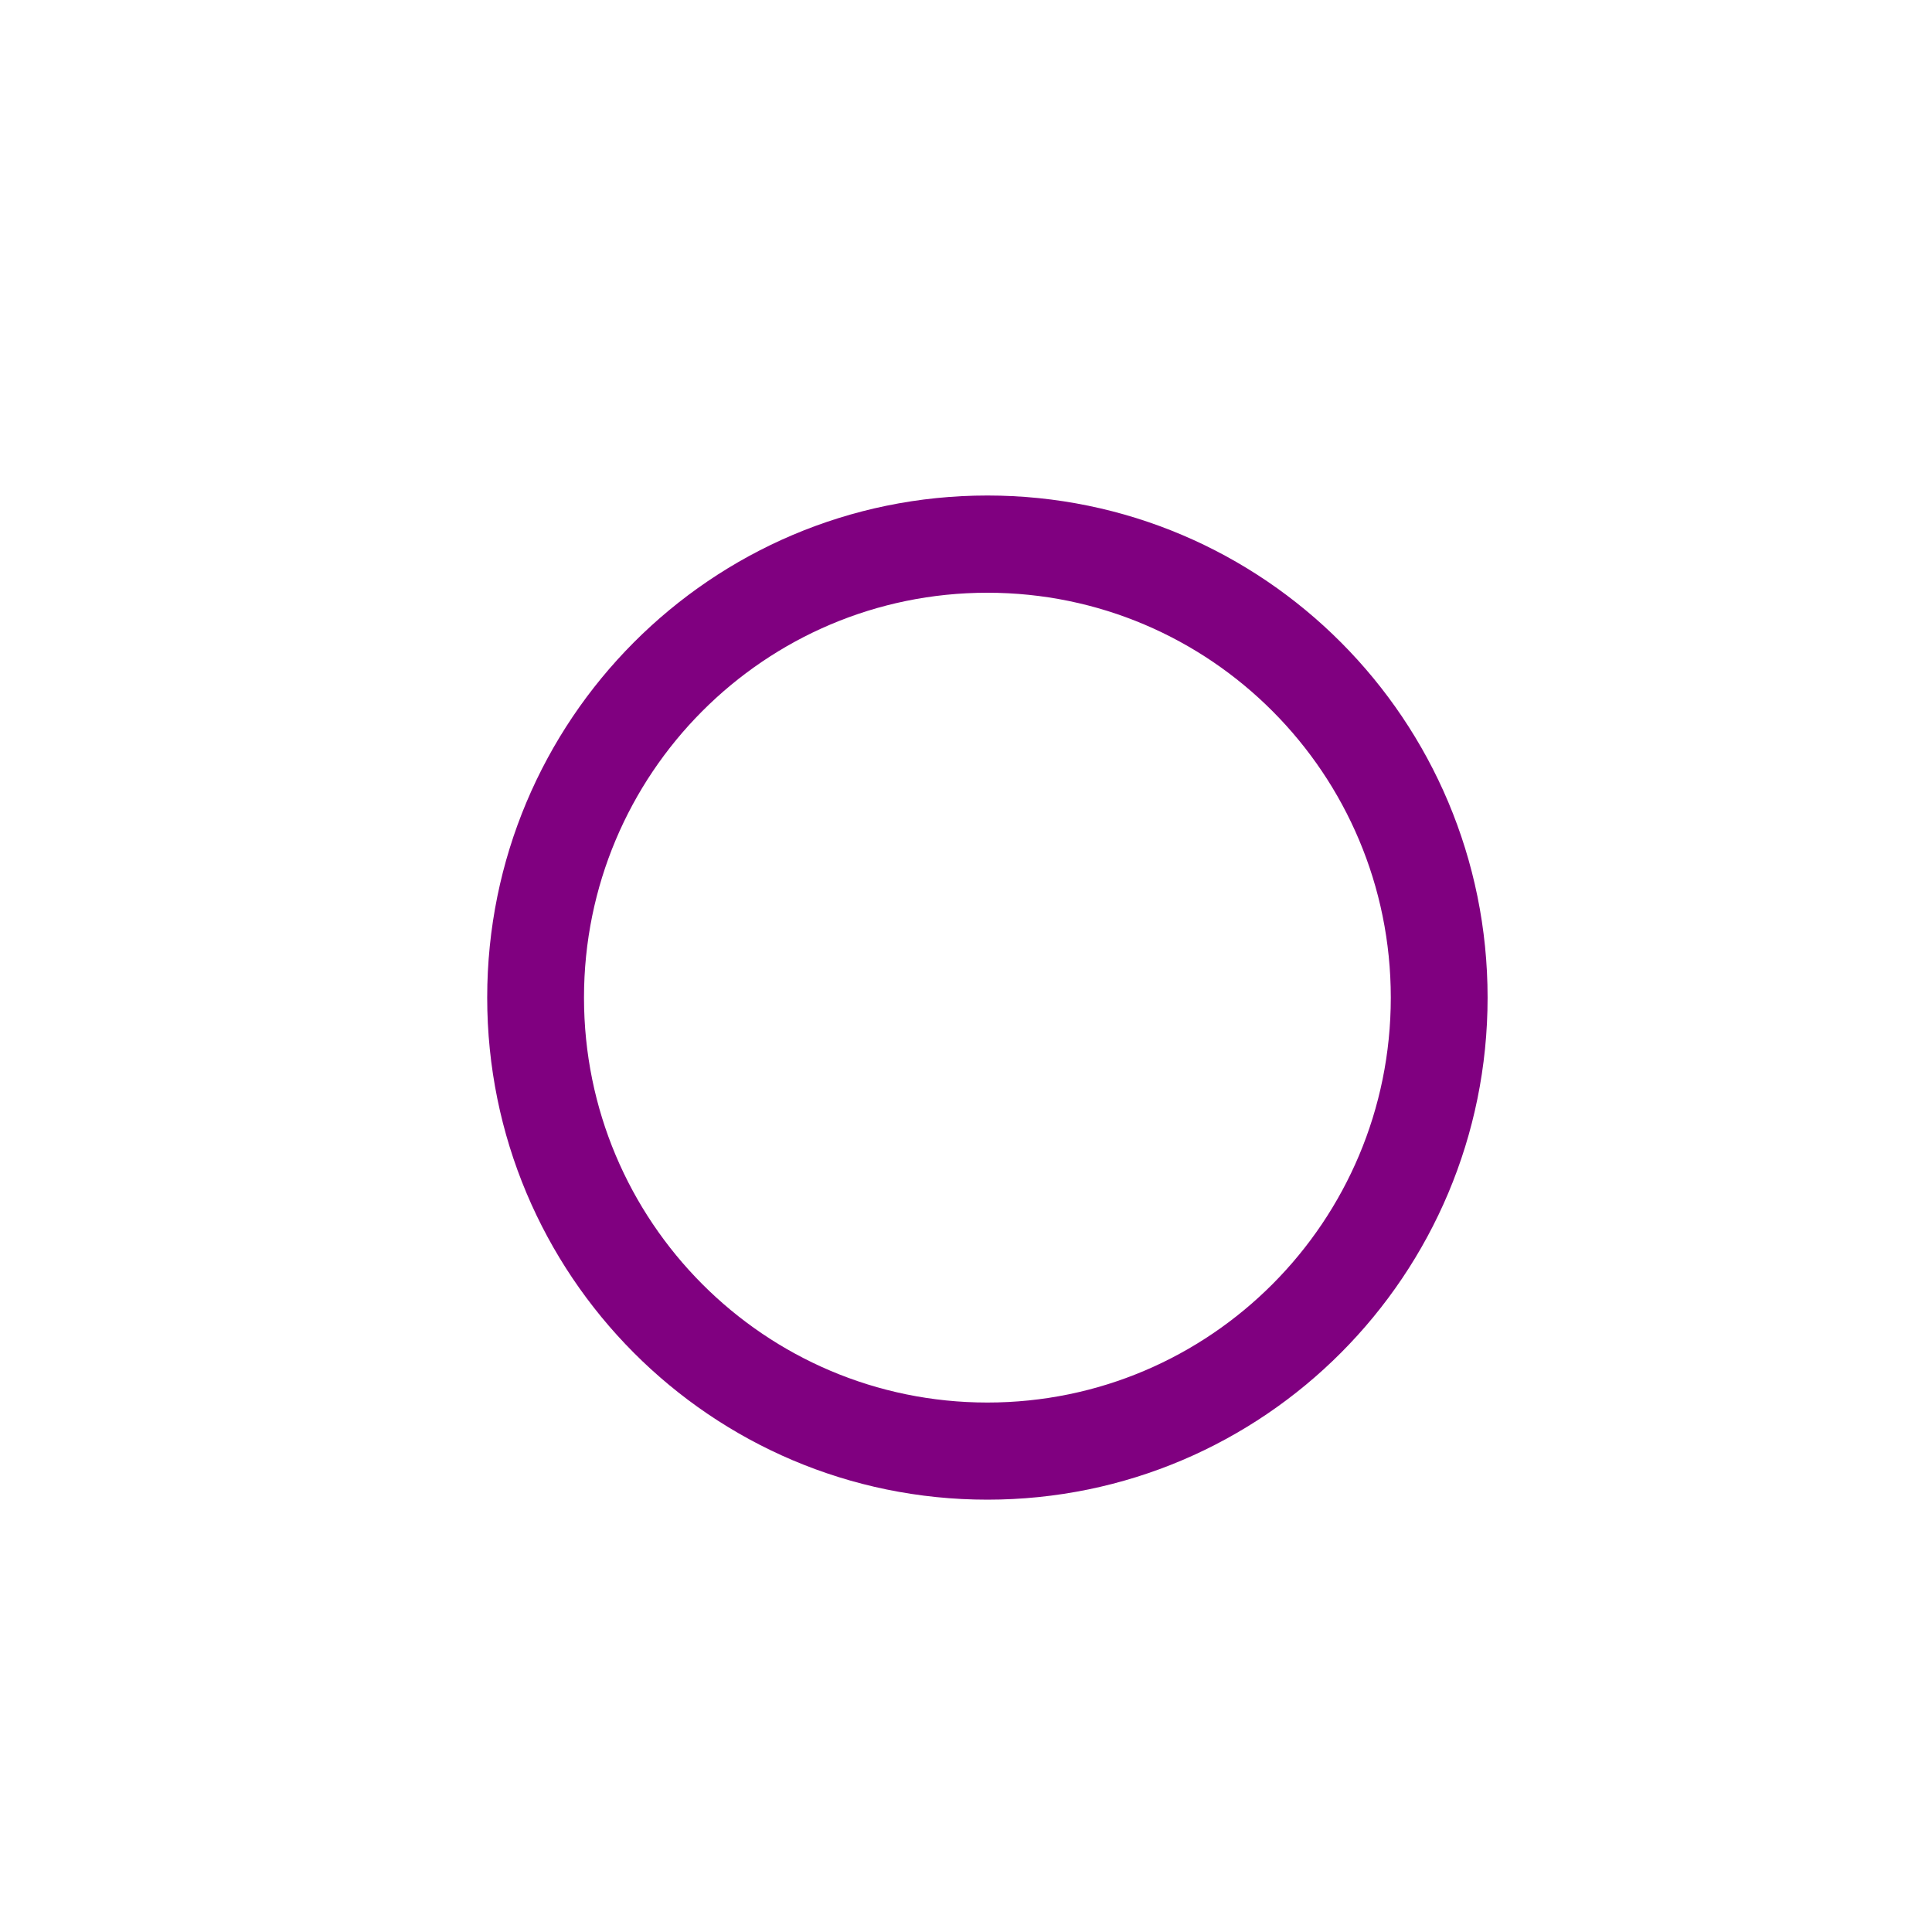 <?xml version="1.0" encoding="UTF-8" standalone="no"?>
<!-- Created with Inkscape (http://www.inkscape.org/) -->

<svg
   width="40mm"
   height="40mm"
   viewBox="0 0 40 40"
   version="1.1"
   id="svg1"
   inkscape:version="1.1.2 (0a00cf5339, 2022-02-04)"
   sodipodi:docname="40x40.circle.masscollabs.purple.svg"
   xmlns:inkscape="http://www.inkscape.org/namespaces/inkscape"
   xmlns:sodipodi="http://sodipodi.sourceforge.net/DTD/sodipodi-0.dtd"
   xmlns="http://www.w3.org/2000/svg"
   xmlns:svg="http://www.w3.org/2000/svg">
  <sodipodi:namedview
     id="namedview1"
     pagecolor="#ffffff"
     bordercolor="#000000"
     borderopacity="0.25"
     inkscape:showpageshadow="2"
     inkscape:pageopacity="0.0"
     inkscape:pagecheckerboard="0"
     inkscape:deskcolor="#d1d1d1"
     inkscape:document-units="mm"
     inkscape:zoom="0.72693603"
     inkscape:cx="228.35572"
     inkscape:cy="561.94766"
     inkscape:window-width="1920"
     inkscape:window-height="1016"
     inkscape:window-x="0"
     inkscape:window-y="0"
     inkscape:window-maximized="1"
     inkscape:current-layer="layer1"
     inkscape:pageshadow="2"
     showgrid="false"
     width="40mm" />
  <defs
     id="defs1" />
  <g
     inkscape:label="Layer 1"
     inkscape:groupmode="layer"
     id="layer1">
    <path
       d="m 20.443,10.259 c -5.721,0 -10.356,4.653 -10.356,10.395 0,5.743 4.635,10.395 10.356,10.395 5.721,0 10.356,-4.653 10.356,-10.395 0,-5.743 -4.635,-10.395 -10.356,-10.395 z m 0,18.779 c -4.614,0 -8.352,-3.752 -8.352,-8.383 0,-4.632 3.738,-8.383 8.352,-8.383 4.614,0 8.352,3.752 8.352,8.383 0,4.632 -3.738,8.383 -8.352,8.383 z"
       id="path49"
       style="fill:#800080;stroke-width:0.042" />
  </g>
</svg>
